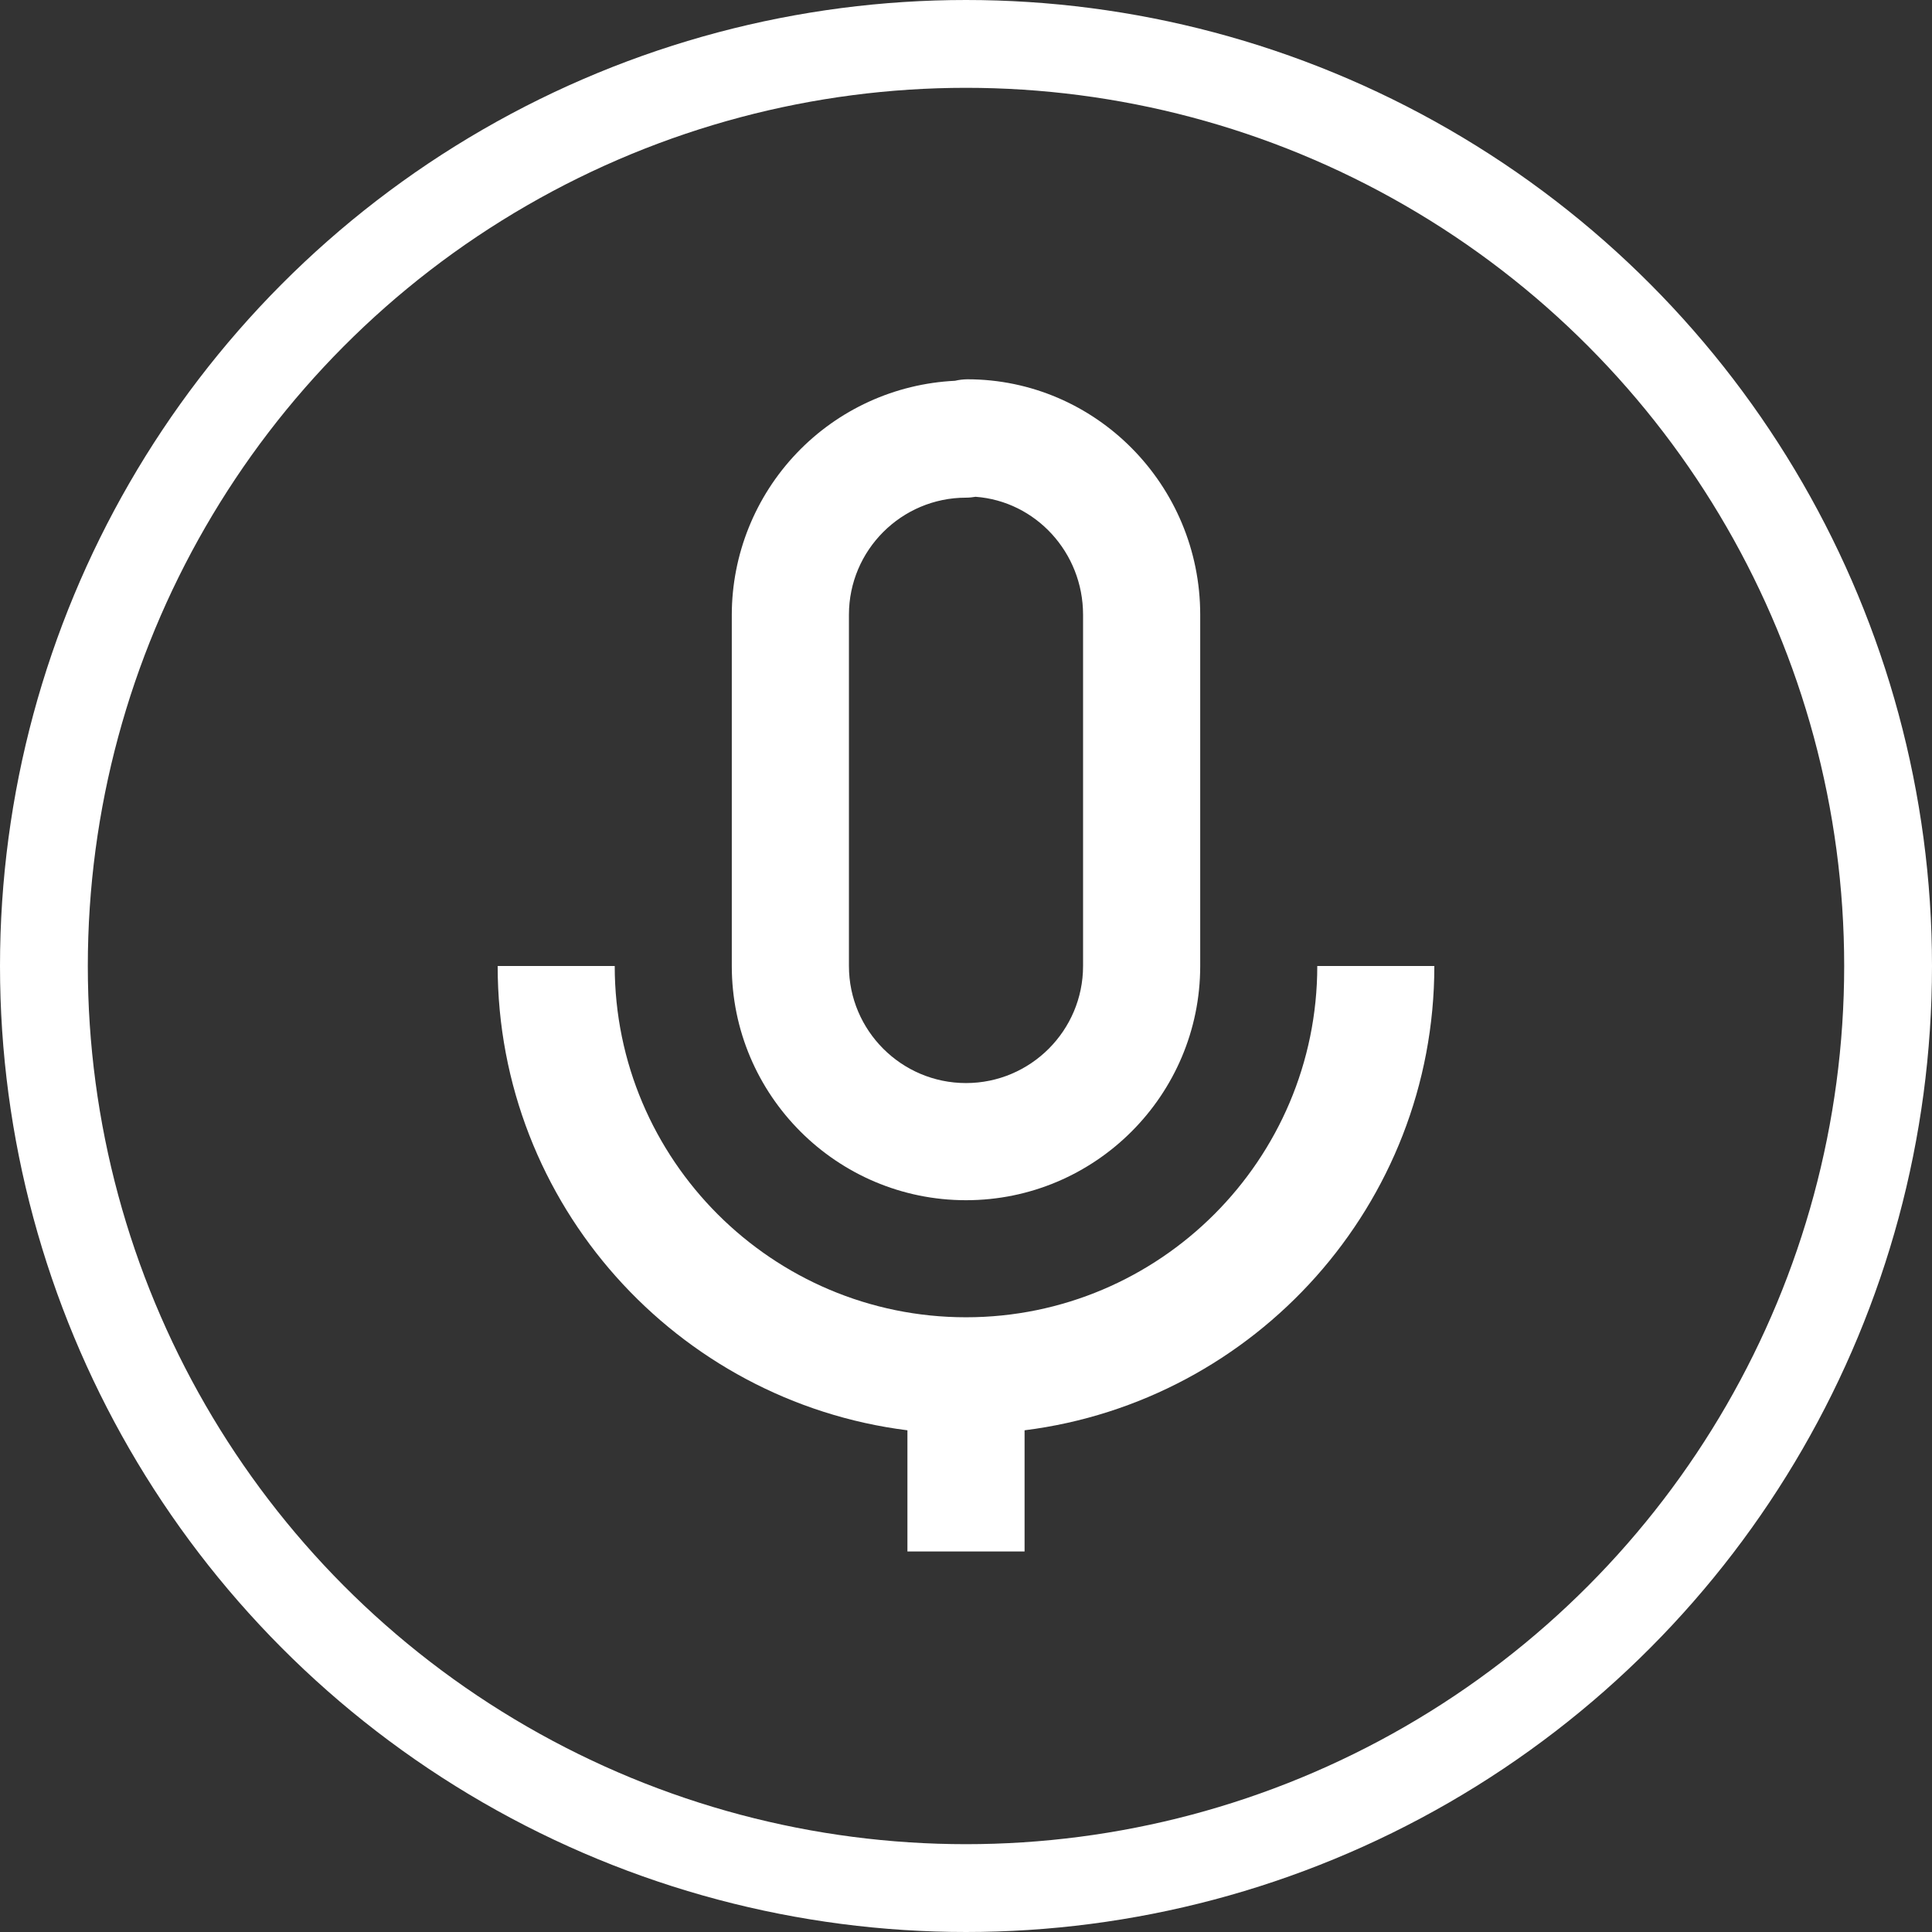 <?xml version="1.0" standalone="no"?>
<!DOCTYPE svg PUBLIC "-//W3C//DTD SVG 1.1//EN" "http://www.w3.org/Graphics/SVG/1.1/DTD/svg11.dtd">
<svg width="22" height="22" viewBox="0 0 22 22" fill="none" xmlns="http://www.w3.org/2000/svg">
    <rect x="0" y="0" width="22" height="22" fill="#333333" stroke="none"/>
    <path
        d="M13.667 11V7C13.667 5.522 12.477 4.319 11.014 4.319C10.967 4.32 10.92 4.325 10.875 4.336C10.19 4.369 9.545 4.664 9.072 5.16C8.599 5.656 8.334 6.315 8.333 7V11C8.333 12.471 9.529 13.667 11 13.667C12.471 13.667 13.667 12.471 13.667 11ZM9.667 11V7C9.667 6.265 10.265 5.667 11 5.667C11.037 5.667 11.073 5.663 11.109 5.657C11.792 5.707 12.333 6.29 12.333 7V11C12.333 11.735 11.735 12.333 11 12.333C10.265 12.333 9.667 11.735 9.667 11Z"
        fill="white" />
    <path
        d="M7 11H5.667C5.667 13.715 7.707 15.957 10.333 16.287V17.667H11.667V16.287C14.293 15.957 16.333 13.715 16.333 11H15C15 13.206 13.206 15 11 15C8.794 15 7 13.206 7 11Z"
        fill="white" />
    <circle cx="11" cy="11" r="10.5" stroke="white" />
</svg>